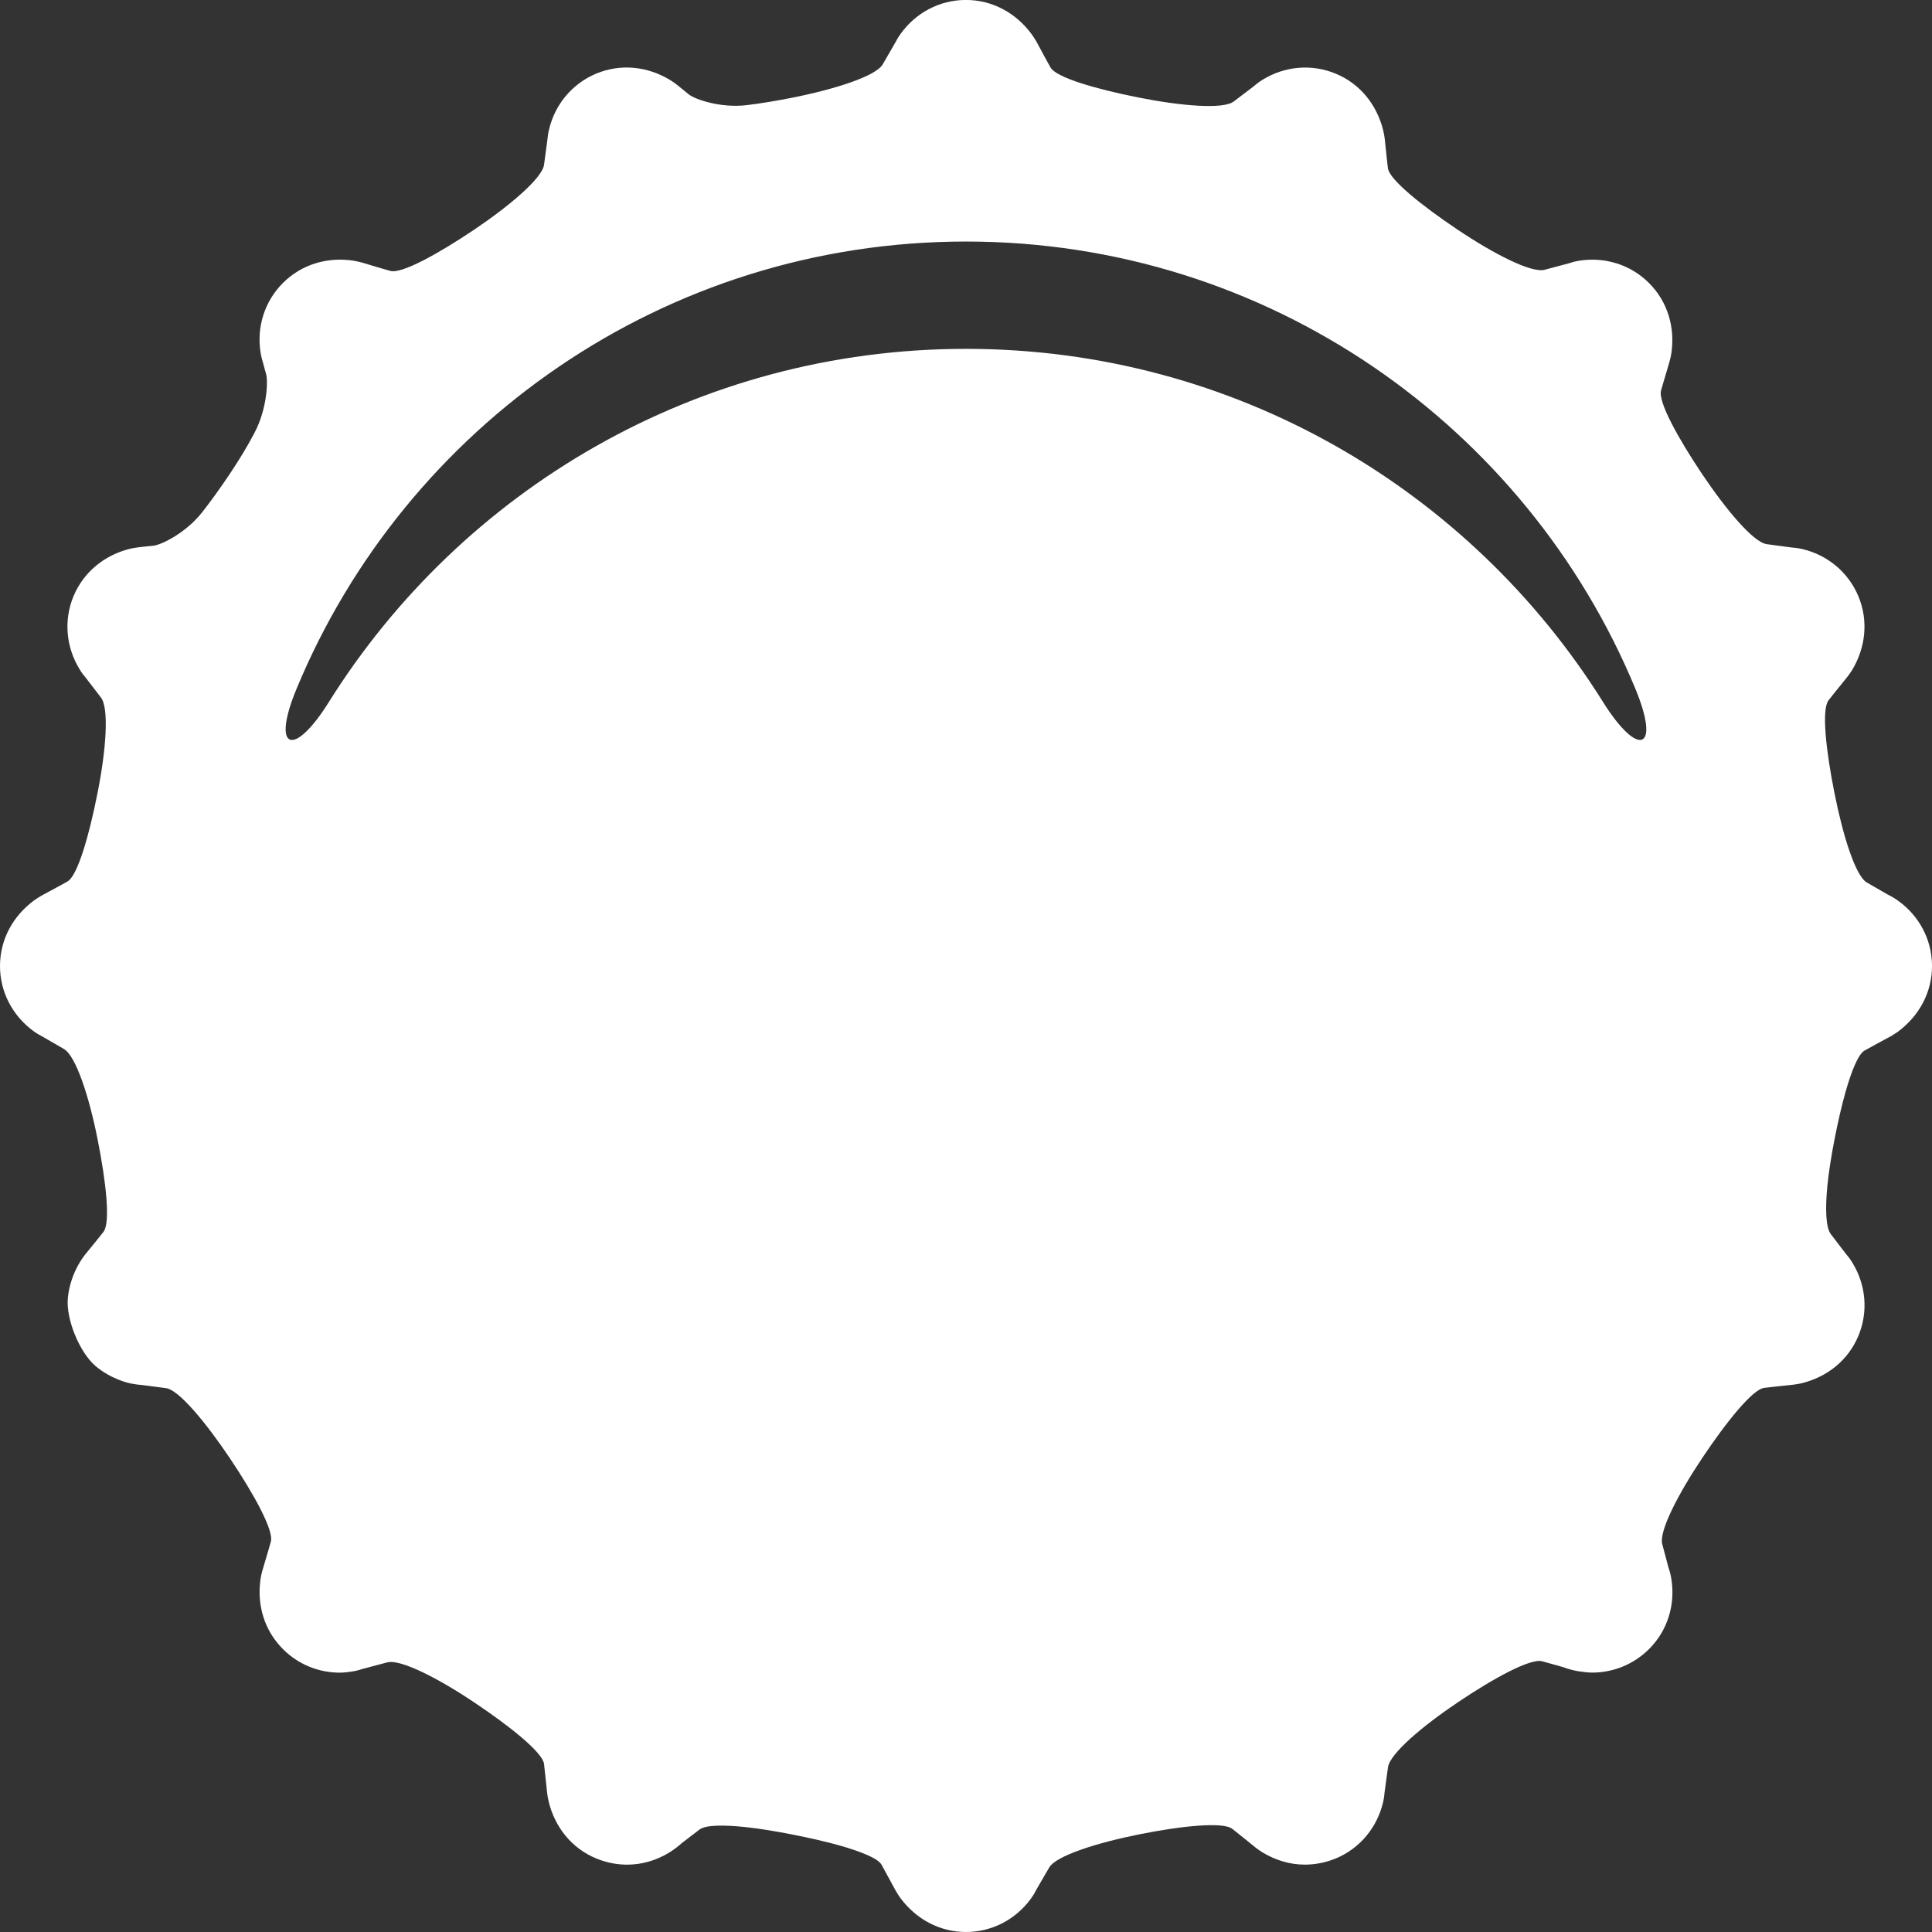 <?xml version="1.0" encoding="iso-8859-1"?>
<!-- Generator: Adobe Illustrator 16.0.0, SVG Export Plug-In . SVG Version: 6.00 Build 0)  -->
<!DOCTYPE svg PUBLIC "-//W3C//DTD SVG 1.1//EN" "http://www.w3.org/Graphics/SVG/1.1/DTD/svg11.dtd">
<svg version="1.1" id="Capa_1" xmlns="http://www.w3.org/2000/svg" xmlns:xlink="http://www.w3.org/1999/xlink" x="0px" y="0px"
	 width="129.637px" height="129.637px" viewBox="0 0 129.637 129.637" style="enable-background:new 0 0 129.637 129.637;"
	 xml:space="preserve">
<rect x="0" y="0" width="129.637" height="129.637" fill="#333333" stroke="none"/>
<g>
	<g>
		<path id="path3824" d="M19.901,46.213c7.304-17.614,24.664-30.006,44.916-30.006c20.256,0,37.616,12.392,44.916,30.006
			c1.709,4.131,0.205,4.676-2.169,0.892c-8.903-14.229-24.718-23.697-42.747-23.697c-18.031,0-33.839,9.468-42.751,23.699
			C19.7,50.894,18.189,50.34,19.901,46.213z M2.217,69.164c0.254,0.191,0.433,0.277,0.611,0.378c0,0,0.652,0.379,1.464,0.847
			c0.804,0.47,1.689,3.198,2.255,6.052c0.569,2.851,0.876,5.604,0.397,6.214c-0.47,0.606-1.045,1.286-1.25,1.549
			c-0.118,0.154-0.229,0.316-0.334,0.485c-0.451,0.751-0.729,1.578-0.808,2.42c-0.133,1.417,0.794,3.644,1.857,4.551
			c1.072,0.906,2.278,1.154,2.331,1.166c0.346,0.066,0.598,0.098,0.852,0.116c0,0,0.693,0.094,1.551,0.203
			c0.853,0.114,2.661,2.288,4.284,4.706c1.619,2.413,2.953,4.843,2.747,5.591c-0.205,0.746-0.473,1.599-0.56,1.914
			c-0.054,0.187-0.096,0.378-0.129,0.574c-0.259,1.727,0.234,3.461,1.502,4.725c1.049,1.054,2.432,1.58,3.815,1.58
			c0.277,0,0.551-0.036,0.827-0.077c0.324-0.05,0.529-0.119,0.738-0.183c0,0,0.722-0.191,1.614-0.429
			c0.89-0.237,3.441,1.074,5.853,2.694c2.418,1.617,4.576,3.353,4.671,4.119c0.091,0.764,0.169,1.649,0.211,1.973
			c0.027,0.192,0.058,0.384,0.105,0.573c0.419,1.701,1.536,3.116,3.188,3.798c0.675,0.278,1.379,0.415,2.068,0.415
			c0.999,0,1.966-0.287,2.805-0.798c0.341-0.213,0.612-0.416,0.857-0.642c0,0,0.535-0.408,1.197-0.915
			c0.406-0.312,1.618-0.326,3.157-0.159c1.758,0.191,4.548,0.748,6.223,1.221c1.484,0.422,2.591,0.873,2.829,1.288
			c0.379,0.676,0.791,1.465,0.954,1.748c0.096,0.168,0.205,0.337,0.314,0.492c1.045,1.403,2.614,2.283,4.404,2.283
			s3.359-0.878,4.341-2.217c0.205-0.276,0.312-0.479,0.417-0.687c0,0,0.372-0.635,0.828-1.424c0.458-0.784,3.178-1.651,6.031-2.222
			c2.852-0.57,5.623-0.859,6.255-0.369c0.629,0.49,1.315,1.062,1.56,1.254c0.144,0.117,0.302,0.222,0.456,0.319
			c0.89,0.539,1.857,0.826,2.852,0.826c0.693,0,1.392-0.137,2.067-0.41c1.655-0.689,2.769-2.102,3.166-3.716
			c0.079-0.317,0.096-0.532,0.118-0.746c0,0,0.101-0.737,0.224-1.651c0.118-0.913,2.299-2.765,4.713-4.385
			c2.413-1.622,4.863-2.951,5.634-2.737l1.392,0.388c0.34,0.128,0.685,0.224,1.036,0.281c0.378,0.052,0.656,0.091,0.931,0.091
			c1.382,0,2.76-0.531,3.818-1.583c1.264-1.264,1.752-3,1.501-4.638c-0.048-0.351-0.123-0.598-0.206-0.839
			c0,0-0.182-0.703-0.415-1.565c-0.228-0.866,1.086-3.39,2.706-5.808c1.619-2.415,3.357-4.575,4.133-4.671
			c0.775-0.099,1.651-0.174,1.953-0.215c0.182-0.022,0.364-0.055,0.542-0.091c1.734-0.425,3.148-1.542,3.833-3.198
			c0.684-1.654,0.474-3.444-0.388-4.863c-0.169-0.292-0.315-0.461-0.461-0.635c0,0-0.445-0.588-1.004-1.313
			c-0.338-0.438-0.383-1.67-0.237-3.207c0.169-1.793,0.734-4.612,1.209-6.287c0.42-1.487,0.876-2.596,1.296-2.83
			c0.675-0.381,1.464-0.794,1.738-0.947c0.169-0.101,0.33-0.2,0.483-0.306c1.419-1.054,2.299-2.623,2.299-4.414
			s-0.88-3.361-2.222-4.344c-0.292-0.216-0.533-0.346-0.78-0.47c0,0-0.615-0.355-1.373-0.794c-0.762-0.441-1.605-3.149-2.171-6.004
			c-0.57-2.854-0.876-5.605-0.397-6.217c0.47-0.61,1.045-1.295,1.245-1.554c0.124-0.155,0.237-0.318,0.341-0.486
			c0.894-1.486,1.105-3.28,0.422-4.932c-0.687-1.651-2.099-2.772-3.716-3.167c-0.34-0.081-0.584-0.104-0.833-0.125
			c0,0-0.719-0.096-1.604-0.216c-0.89-0.116-2.719-2.293-4.341-4.708c-1.62-2.416-2.959-4.852-2.753-5.598
			c0.207-0.745,0.479-1.599,0.561-1.913c0.053-0.189,0.096-0.383,0.13-0.575c0.258-1.728-0.23-3.459-1.498-4.728
			c-1.264-1.264-2.998-1.754-4.64-1.504c-0.333,0.049-0.55,0.12-0.765,0.188c0,0-0.723,0.189-1.604,0.427
			c-0.885,0.234-3.429-1.077-5.84-2.695c-2.418-1.622-4.575-3.356-4.671-4.121c-0.096-0.764-0.169-1.651-0.213-1.972
			c-0.027-0.19-0.057-0.384-0.104-0.571c-0.424-1.703-1.535-3.118-3.187-3.8c-1.656-0.688-3.451-0.477-4.868,0.385
			c-0.296,0.177-0.488,0.335-0.675,0.495c0,0-0.575,0.443-1.294,0.985c-0.711,0.546-3.551,0.301-6.402-0.267
			c-2.858-0.567-5.516-1.338-5.893-2.011c-0.383-0.673-0.796-1.462-0.953-1.748c-0.101-0.167-0.205-0.334-0.321-0.493
			c-1.043-1.411-2.617-2.292-4.405-2.292c-1.79,0-3.361,0.88-4.342,2.22c-0.201,0.268-0.307,0.466-0.412,0.665
			c0,0-0.369,0.643-0.829,1.435c-0.46,0.792-3.179,1.661-6.031,2.231c-1.09,0.217-2.167,0.397-3.116,0.509
			c-1.723,0.203-3.455-0.383-3.876-0.733c-0.334-0.271-0.626-0.511-0.775-0.628c-0.155-0.125-0.321-0.234-0.488-0.339
			c-1.488-0.896-3.276-1.107-4.932-0.42c-1.651,0.687-2.771,2.1-3.163,3.714c-0.081,0.319-0.101,0.542-0.124,0.762
			c0,0-0.096,0.734-0.22,1.637c-0.118,0.904-2.298,2.754-4.713,4.377c-2.417,1.621-4.844,2.959-5.595,2.752
			c-0.747-0.204-1.602-0.477-1.915-0.563c-0.187-0.051-0.383-0.093-0.575-0.126c-1.723-0.259-3.457,0.231-4.721,1.495
			c-1.268,1.266-1.761,3-1.506,4.642c0.047,0.317,0.109,0.516,0.168,0.714c0,0,0.086,0.328,0.219,0.813
			c0.115,0.448,0.054,2.287-0.789,3.882c-0.46,0.885-1.049,1.854-1.685,2.8c-0.621,0.923-1.253,1.808-1.843,2.554
			c-1.077,1.362-2.713,2.171-3.261,2.228c-0.424,0.042-0.798,0.078-0.985,0.104c-0.196,0.022-0.393,0.06-0.584,0.1
			c-1.688,0.42-3.103,1.539-3.792,3.192c-0.68,1.649-0.469,3.443,0.393,4.861c0.164,0.283,0.296,0.439,0.43,0.598
			c0,0,0.456,0.597,1.023,1.332c0.561,0.736,0.334,3.595-0.238,6.446c-0.565,2.855-1.336,5.514-2.006,5.894
			c-0.671,0.383-1.464,0.79-1.752,0.956c-0.172,0.098-0.339,0.208-0.497,0.32C0.88,61.457,0,63.031,0,64.818
			C0,66.608,0.88,68.177,2.217,69.164" fill="white"/>
	</g>
</g>
</svg>
